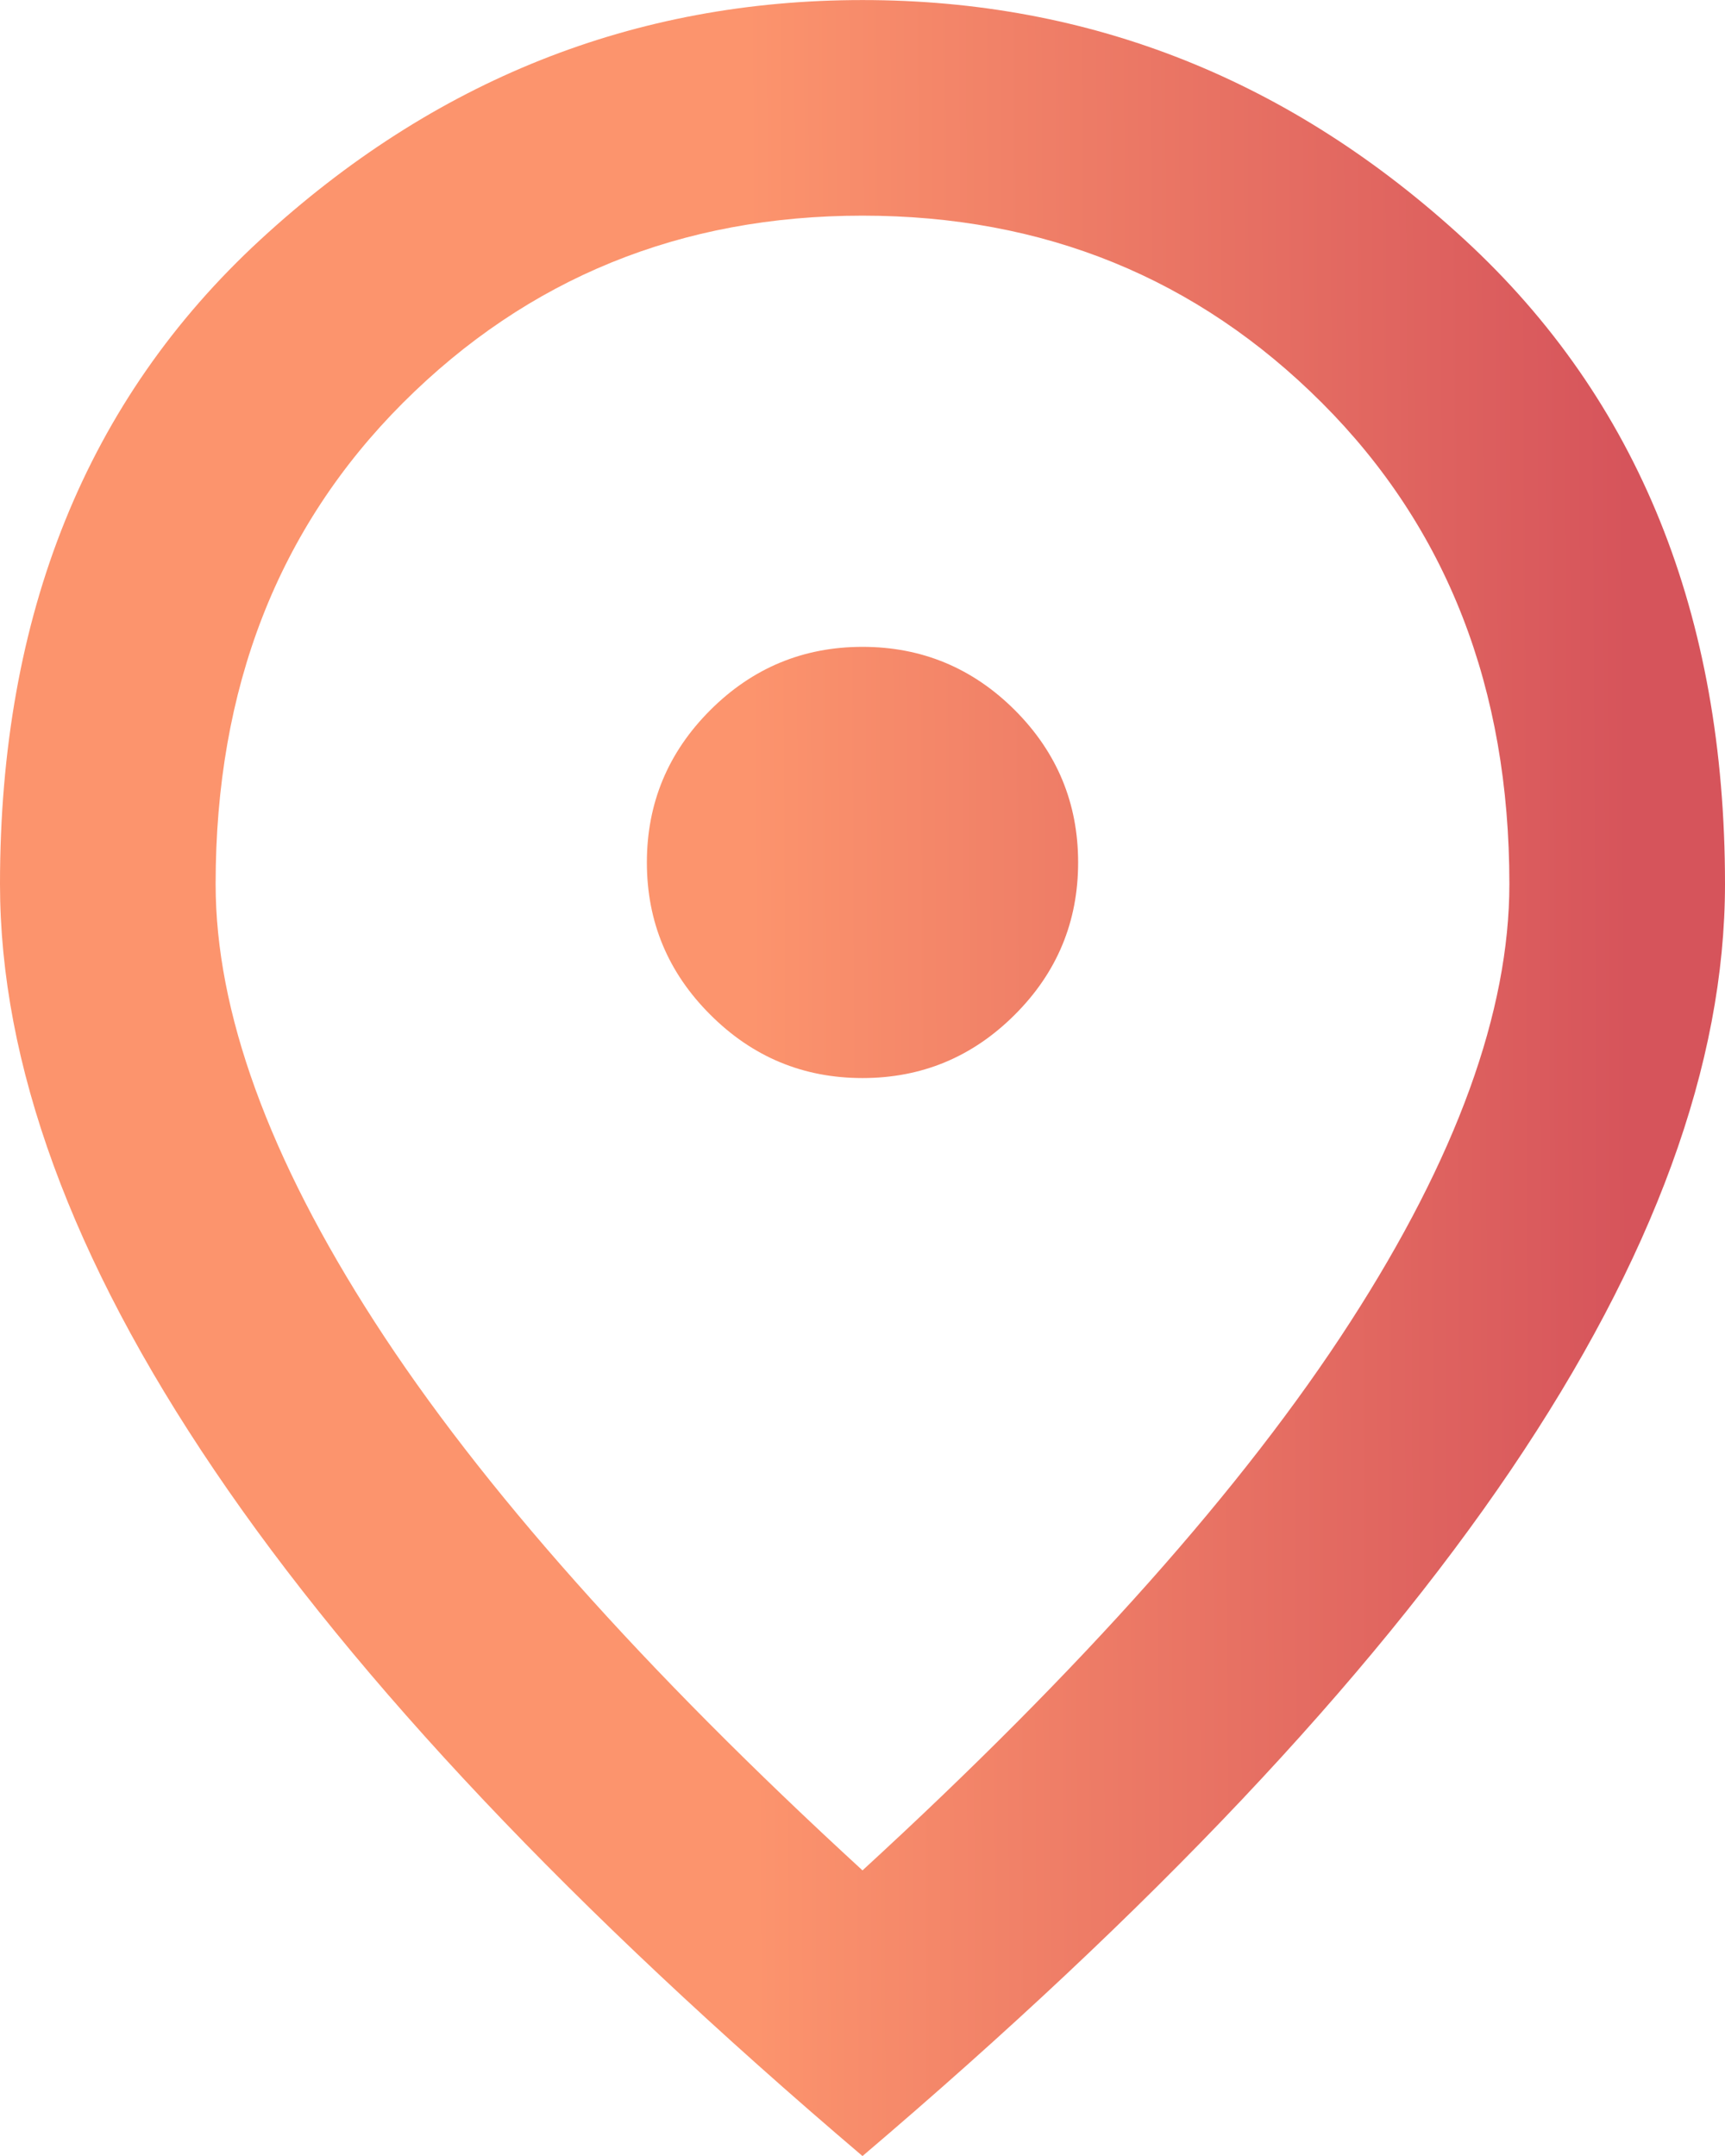 <svg width="32" height="40" viewBox="0 0 32 40" fill="none" xmlns="http://www.w3.org/2000/svg">
<path d="M16 20.001C17.1 20.001 18.042 19.609 18.826 18.825C19.609 18.043 20 17.101 20 16.001C20 14.901 19.609 13.959 18.826 13.175C18.042 12.393 17.1 12.001 16 12.001C14.9 12.001 13.959 12.393 13.176 13.175C12.392 13.959 12 14.901 12 16.001C12 17.101 12.392 18.043 13.176 18.825C13.959 19.609 14.9 20.001 16 20.001ZM16 34.701C20.067 30.968 23.083 27.576 25.05 24.525C27.017 21.476 28 18.768 28 16.401C28 12.768 26.841 9.793 24.524 7.475C22.208 5.159 19.367 4.001 16 4.001C12.633 4.001 9.791 5.159 7.474 7.475C5.158 9.793 4 12.768 4 16.401C4 18.768 4.983 21.476 6.95 24.525C8.917 27.576 11.933 30.968 16 34.701ZM16 40.001C10.633 35.435 6.625 31.193 3.976 27.275C1.325 23.359 0 19.735 0 16.401C0 11.401 1.609 7.418 4.826 4.451C8.042 1.485 11.767 0.001 16 0.001C20.233 0.001 23.958 1.485 27.174 4.451C30.391 7.418 32 11.401 32 16.401C32 19.735 30.675 23.359 28.026 27.275C25.375 31.193 21.367 35.435 16 40.001Z" fill="url(#paint0_linear_3055_1942)"/>
<defs>
<linearGradient id="paint0_linear_3055_1942" x1="30.288" y1="29.814" x2="13.97" y2="29.887" gradientUnits="userSpaceOnUse">
<stop stop-color="#D6545B"/>
<stop offset="1" stop-color="#FC946D"/>
</linearGradient>
</defs>
</svg>
